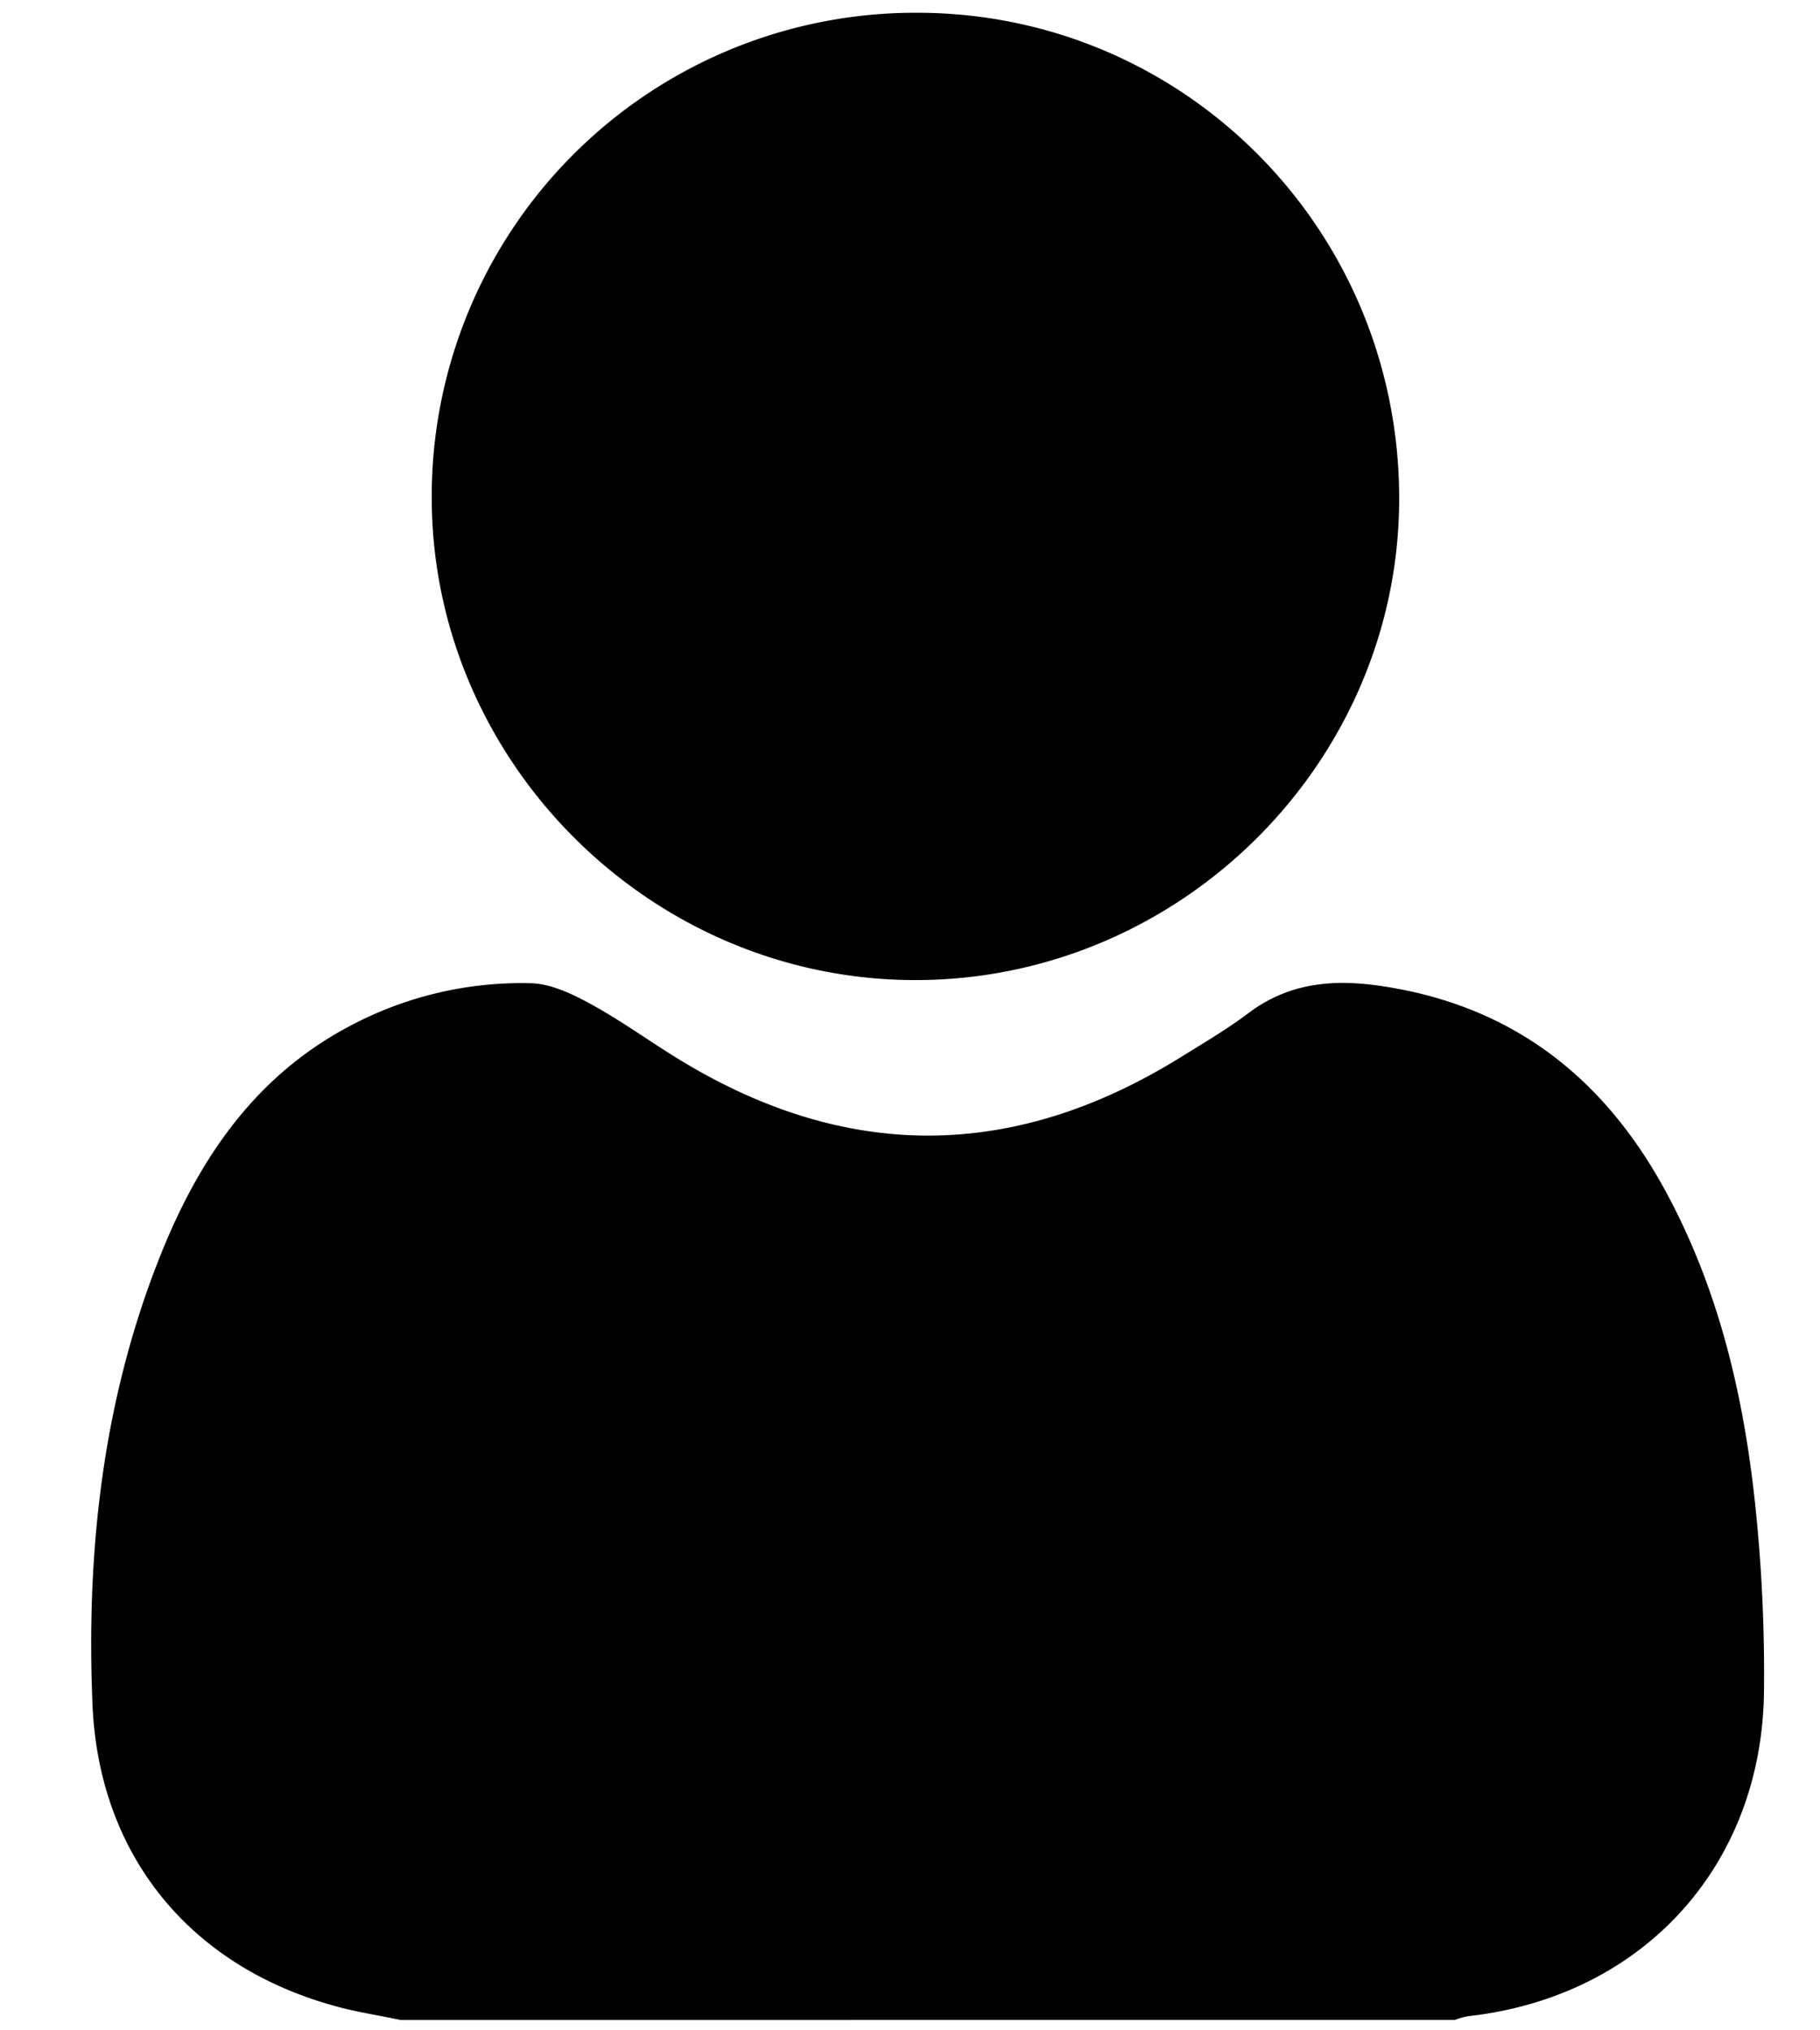 <svg id="Layer_1" data-name="Layer 1" xmlns="http://www.w3.org/2000/svg" viewBox="0 0 370.72 413.39"><path d="M81.59,411.39c-4.64-1-9.36-1.67-13.91-3-29.14-8.2-47.55-30.66-48.84-61.25C17.52,315.59,21,284.45,33,254.87c7.75-19.1,19-35.62,37.88-45.71a74.48,74.48,0,0,1,37.18-8.92c4.11.08,8.45,2.16,12.21,4.21,6.06,3.29,11.67,7.38,17.55,11q51.3,31.68,102.57-.07c4.74-2.94,9.58-5.78,14-9.12,8.18-6.12,17.17-6.89,26.89-5.46,26.51,3.89,45.24,18.42,57.87,41.58,11.27,20.69,16.34,43.15,18.6,66.3a327.37,327.37,0,0,1,1.56,35.84c-.42,35.66-24.9,62.2-60.37,66.11a15.62,15.62,0,0,0-2.6.75Z"/><path d="M285,100.89c.36,53.86-44.09,98.56-98.26,98.71S88,155.11,87.94,101.4A98.51,98.51,0,0,1,186,2.6C240.48,2.19,284.65,46.06,285,100.89Z"/></svg>